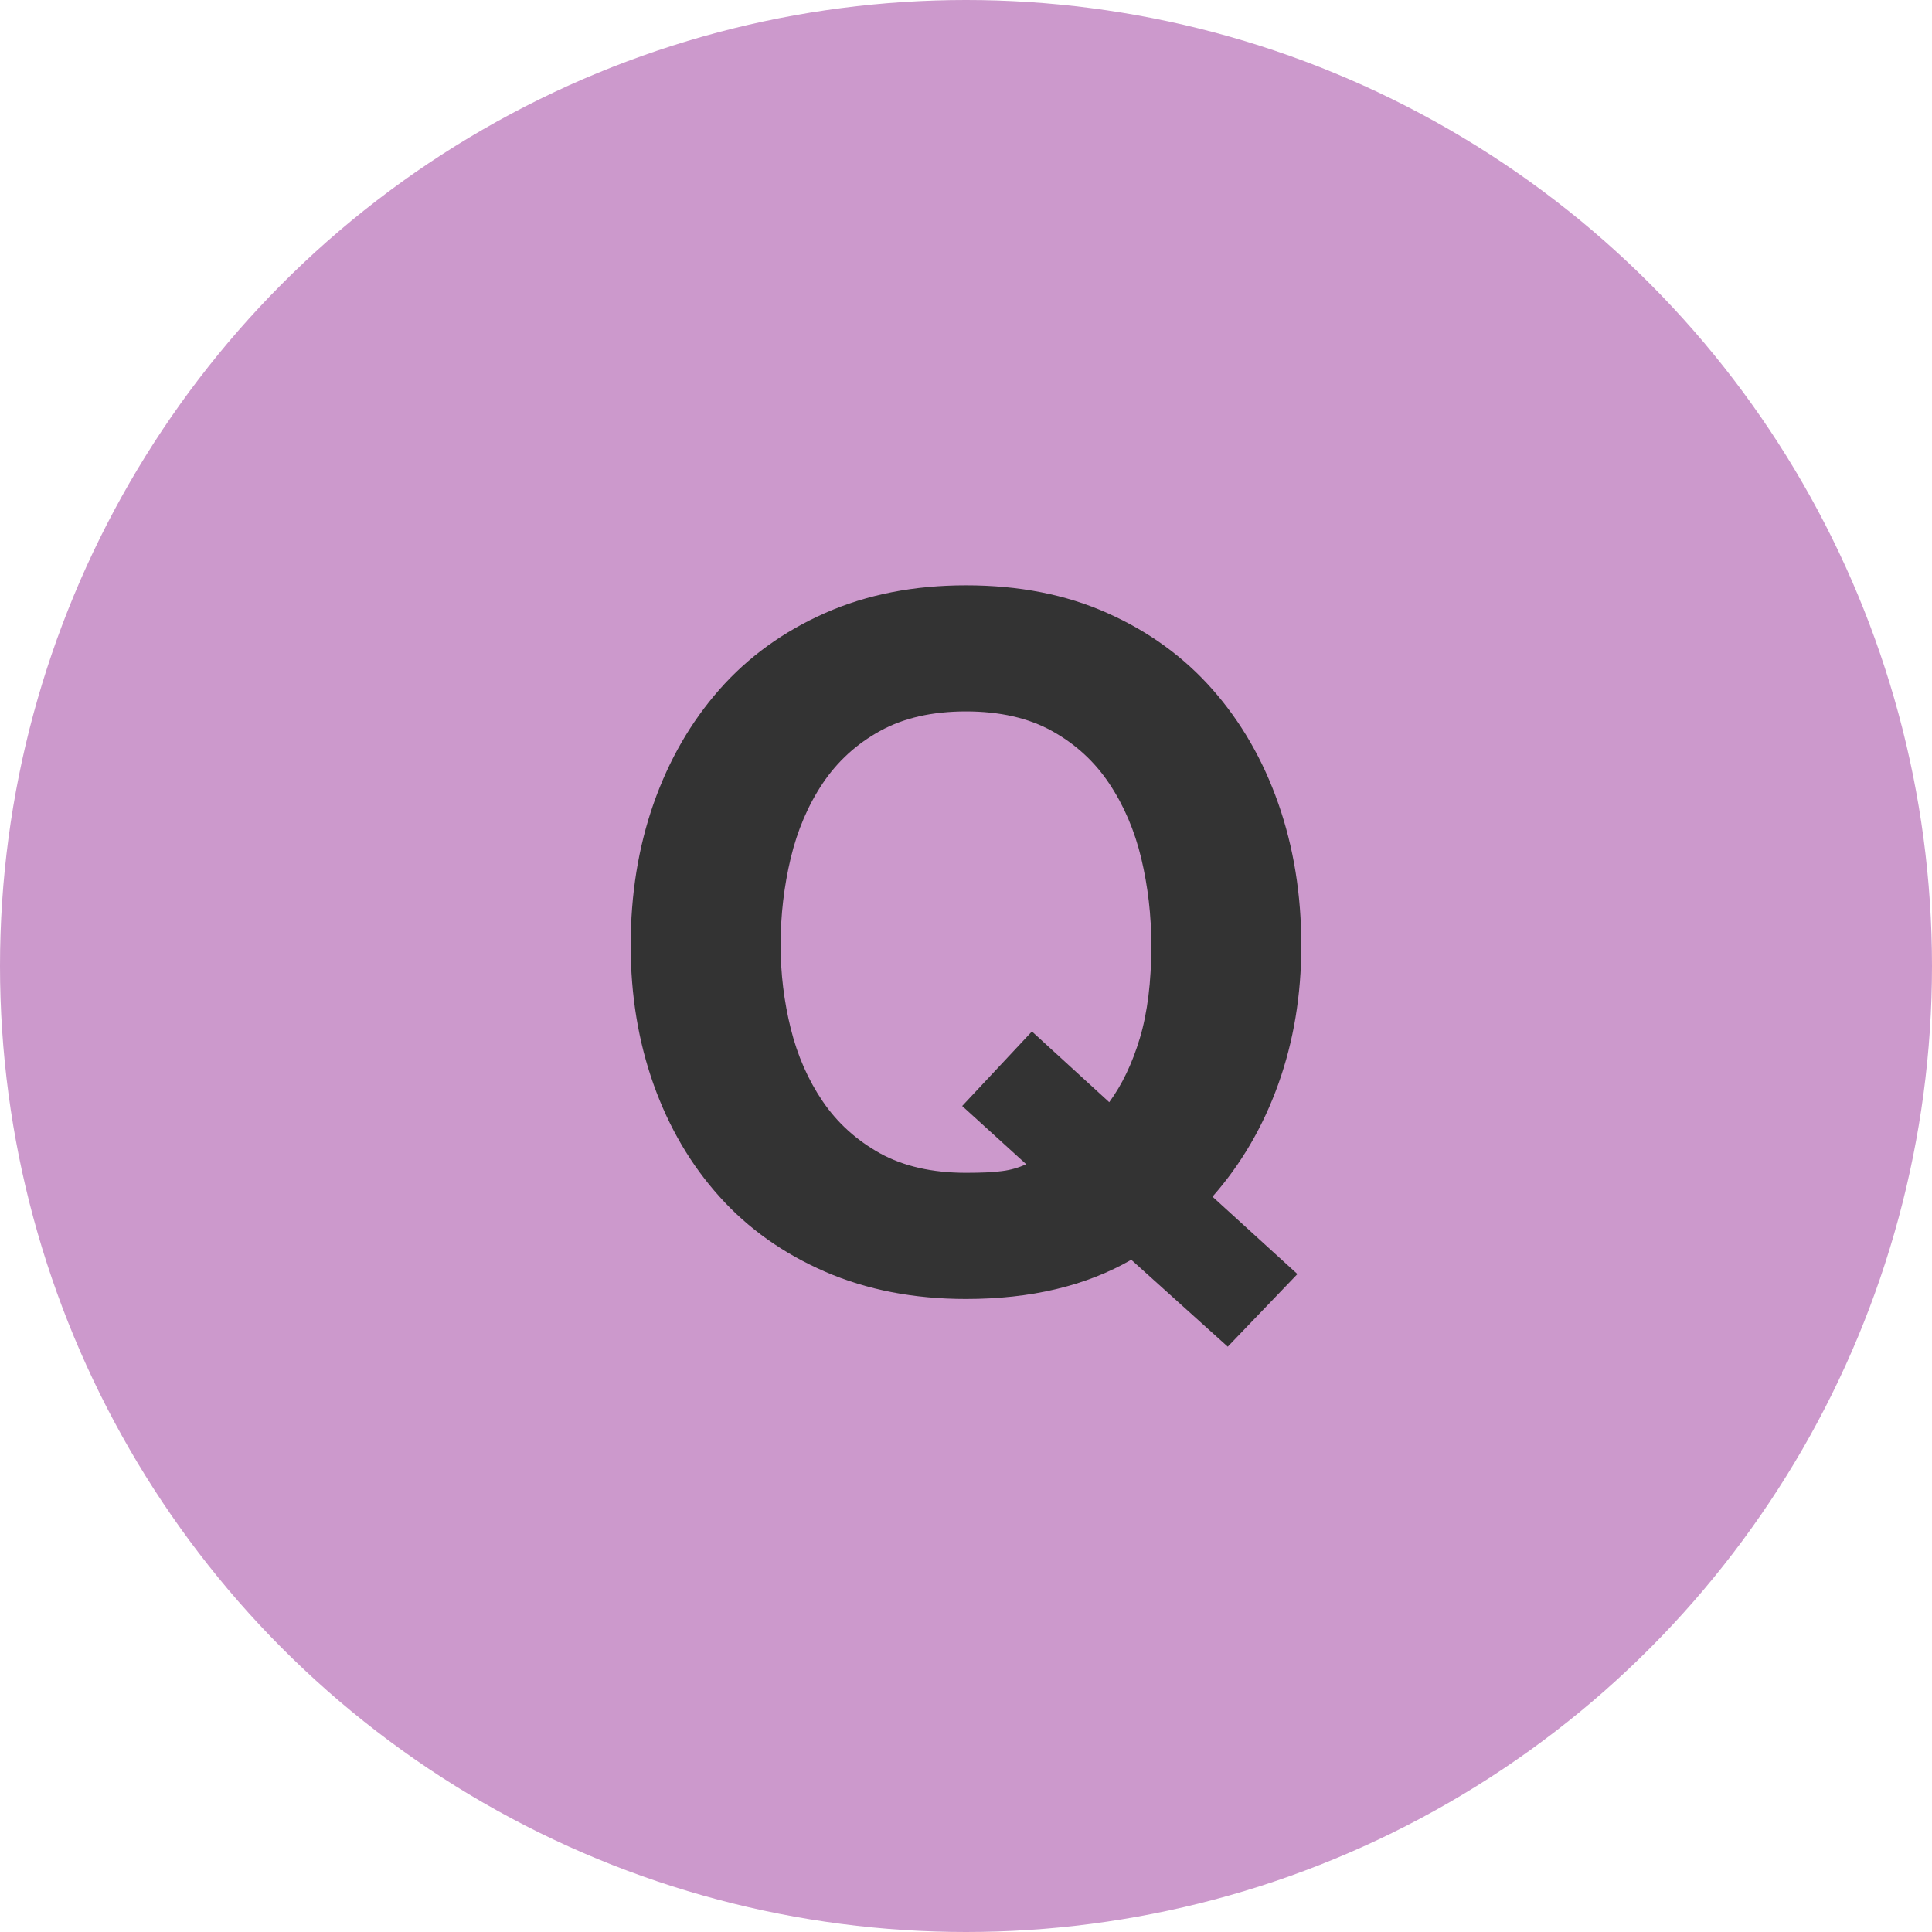 <svg xmlns="http://www.w3.org/2000/svg" enable-background="new 0 0 128 128" viewBox="0 0 128 128"><circle cx="64" cy="64" r="64" fill="#C9C"/><path fill="#333" d="M74.95,83.463c-2.999,1.727-6.646,2.598-10.95,2.598c-3.462,0-6.571-0.607-9.338-1.809    c-2.761-1.201-5.095-2.855-6.992-4.969c-1.897-2.107-3.352-4.584-4.368-7.436c-1.012-2.846-1.518-5.918-1.518-9.208    c0-3.375,0.506-6.508,1.518-9.398c1.017-2.891,2.471-5.412,4.368-7.564s4.231-3.839,6.992-5.062    c2.767-1.225,5.876-1.836,9.338-1.836c3.504,0,6.624,0.611,9.364,1.836c2.745,1.223,5.068,2.909,6.966,5.062    c1.896,2.152,3.352,4.674,4.363,7.564s1.522,6.023,1.522,9.398c0,3.29-0.511,6.353-1.522,9.177    c-1.012,2.83-2.467,5.316-4.363,7.467l5.628,5.127l-4.616,4.811L74.95,83.463z M73.49,73.023c0.843-1.145,1.522-2.557,2.028-4.242    c0.506-1.689,0.76-3.738,0.76-6.142c0-1.981-0.222-3.902-0.664-5.76c-0.443-1.857-1.154-3.512-2.124-4.967    c-0.97-1.457-2.234-2.616-3.794-3.482c-1.56-0.864-3.457-1.297-5.696-1.297s-4.137,0.433-5.696,1.297    c-1.56,0.861-2.824,2.018-3.799,3.472c-0.97,1.452-1.676,3.106-2.119,4.959c-0.442,1.853-0.669,3.768-0.669,5.746    c0,1.895,0.227,3.74,0.669,5.525c0.443,1.791,1.149,3.404,2.119,4.832c0.975,1.434,2.239,2.576,3.799,3.447    c1.56,0.857,3.457,1.291,5.696,1.291c1.054,0,1.854-0.037,2.403-0.117c0.553-0.068,1.08-0.221,1.586-0.453l-4.242-3.857    l4.621-4.938L73.49,73.023z"/></svg>